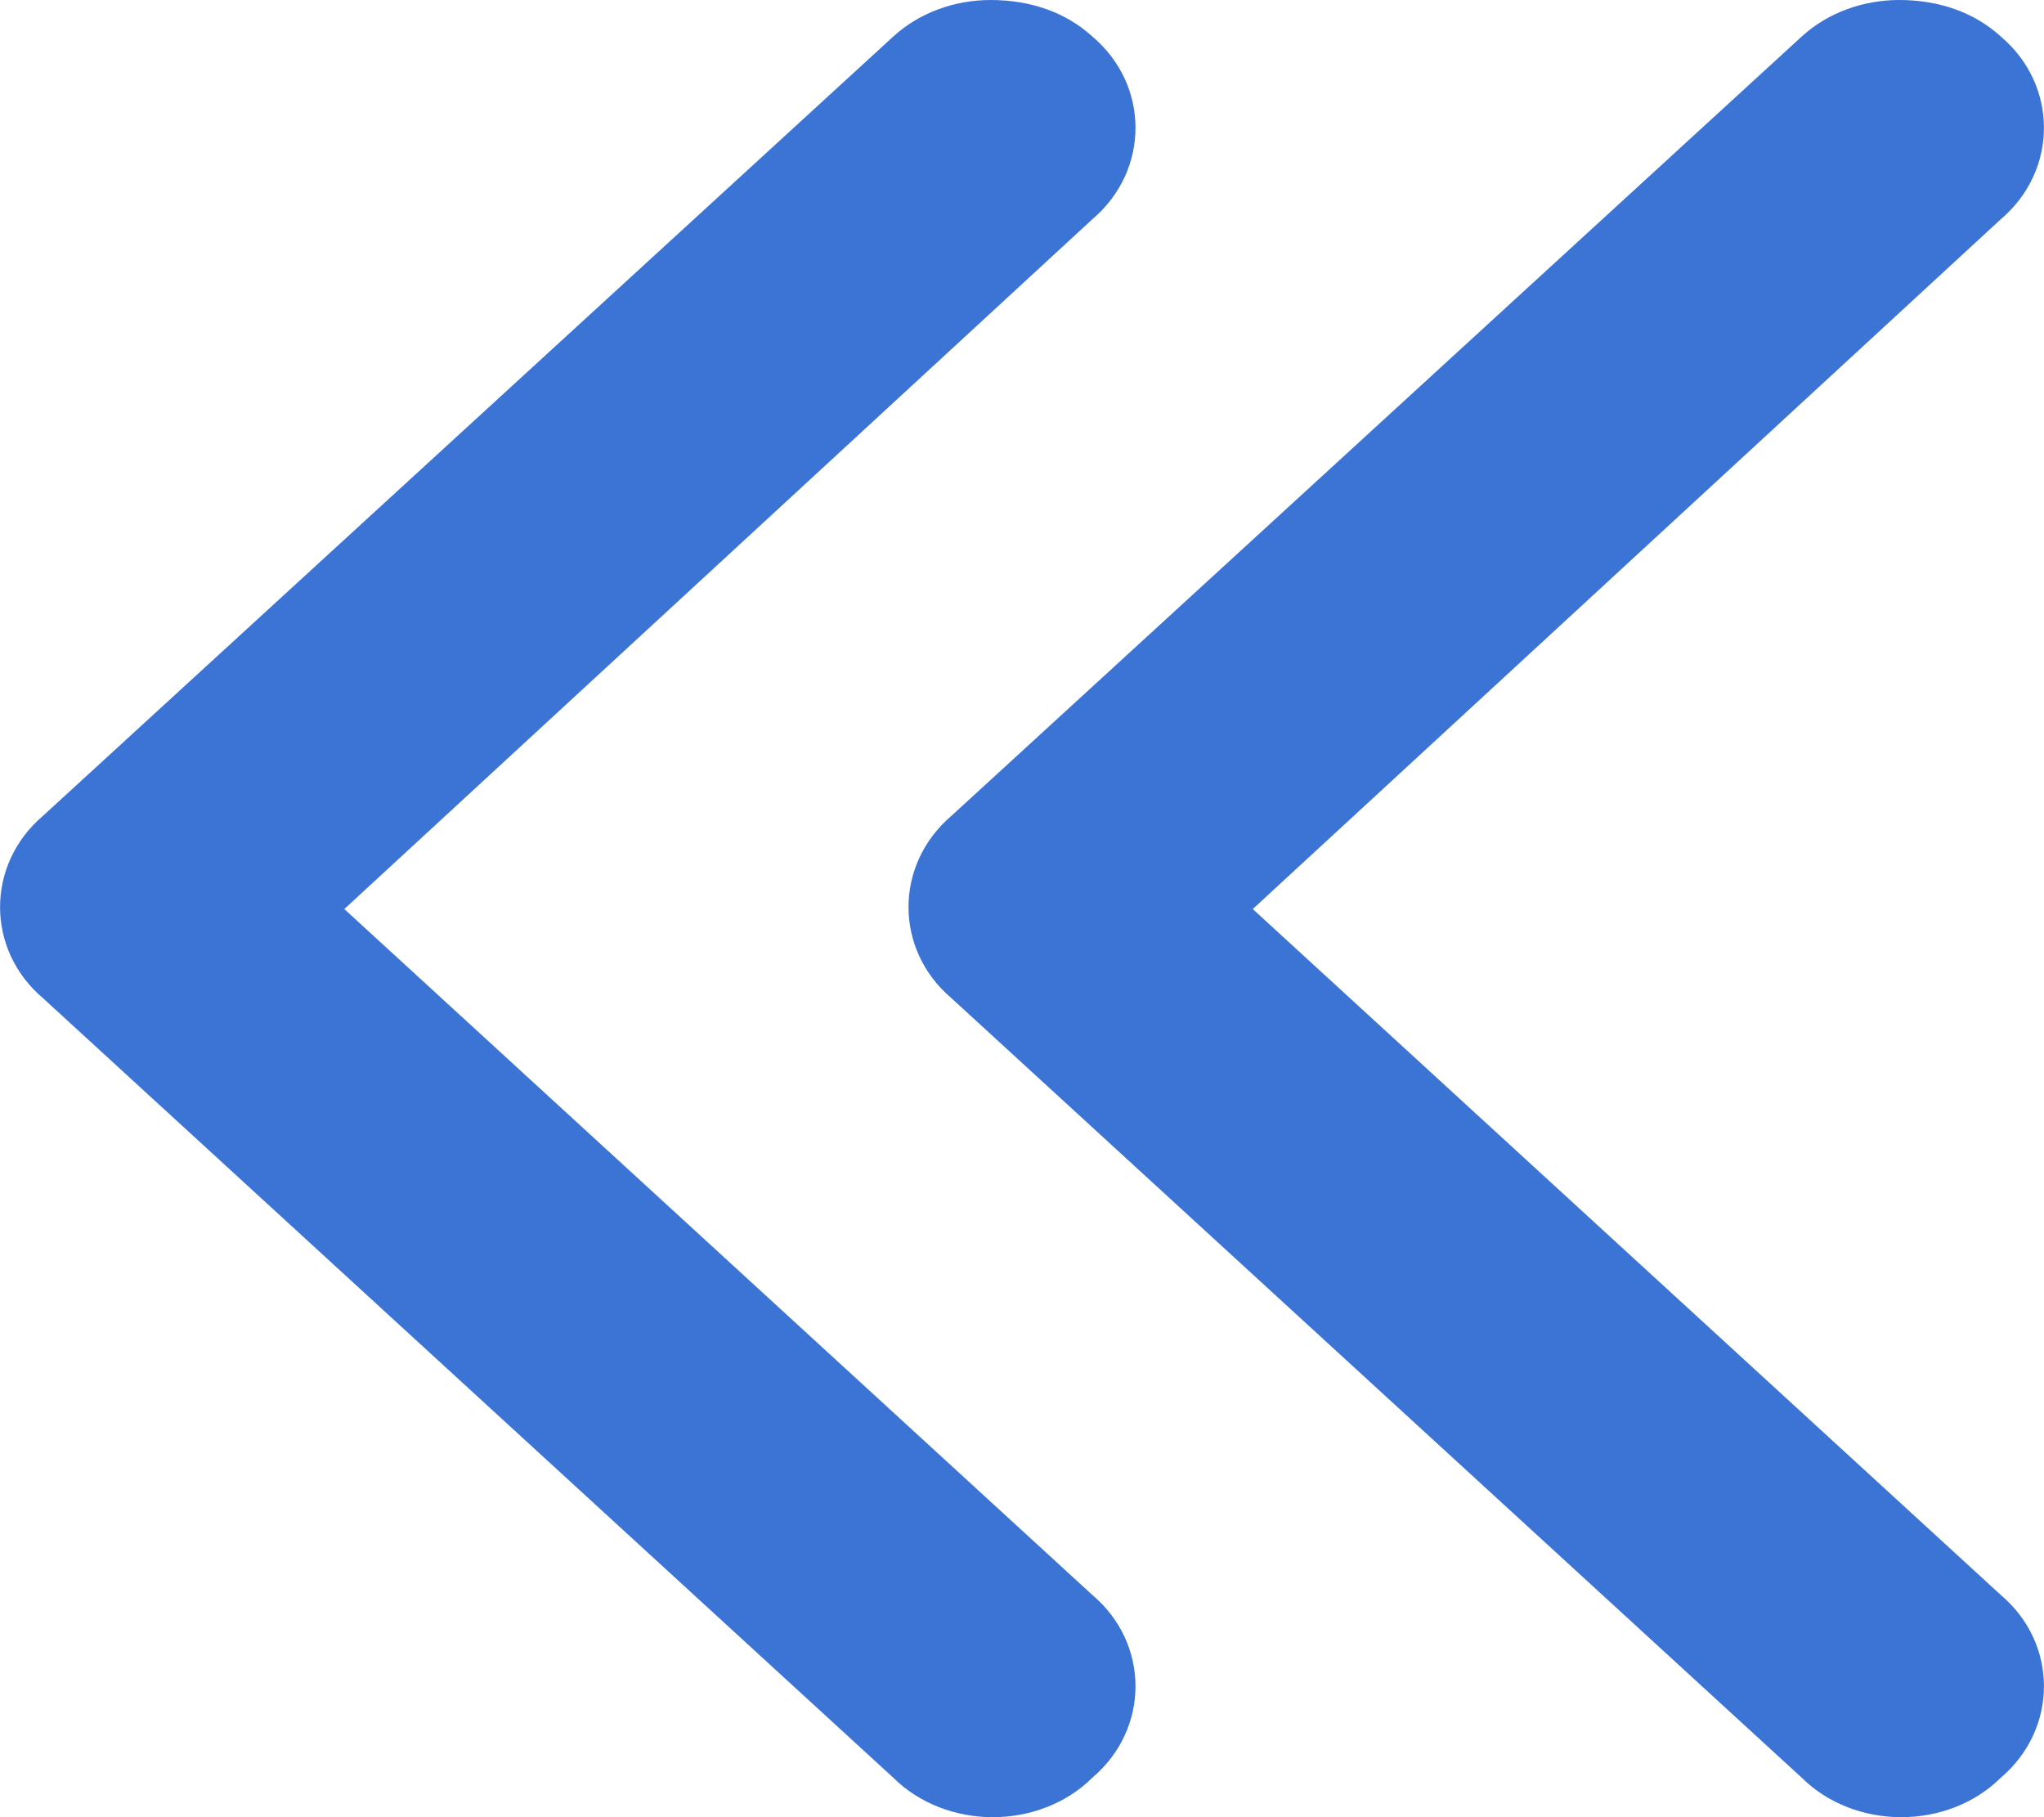 <svg width="9" height="8" viewBox="0 0 9 8" fill="none" xmlns="http://www.w3.org/2000/svg">
<path d="M4.362 5.58108e-08C4.537 4.04735e-08 4.693 0.054 4.81 0.161C5.063 0.375 5.063 0.75 4.81 0.965L1.516 4.002L4.81 7.022C5.063 7.236 5.063 7.611 4.81 7.826C4.576 8.058 4.167 8.058 3.933 7.826L0.19 4.395C-0.063 4.181 -0.063 3.806 0.19 3.591L3.933 0.161C4.05 0.054 4.206 6.9444e-08 4.362 5.58108e-08Z" fill="#3B74D4"/>
<path d="M8.362 5.58108e-08C8.537 4.04735e-08 8.693 0.054 8.81 0.161C9.063 0.375 9.063 0.75 8.81 0.965L5.516 4.002L8.81 7.022C9.063 7.236 9.063 7.611 8.81 7.826C8.576 8.058 8.167 8.058 7.933 7.826L4.19 4.395C3.937 4.181 3.937 3.806 4.19 3.591L7.933 0.161C8.05 0.054 8.206 6.9444e-08 8.362 5.58108e-08Z" fill="#3B74D4"/>
</svg>
